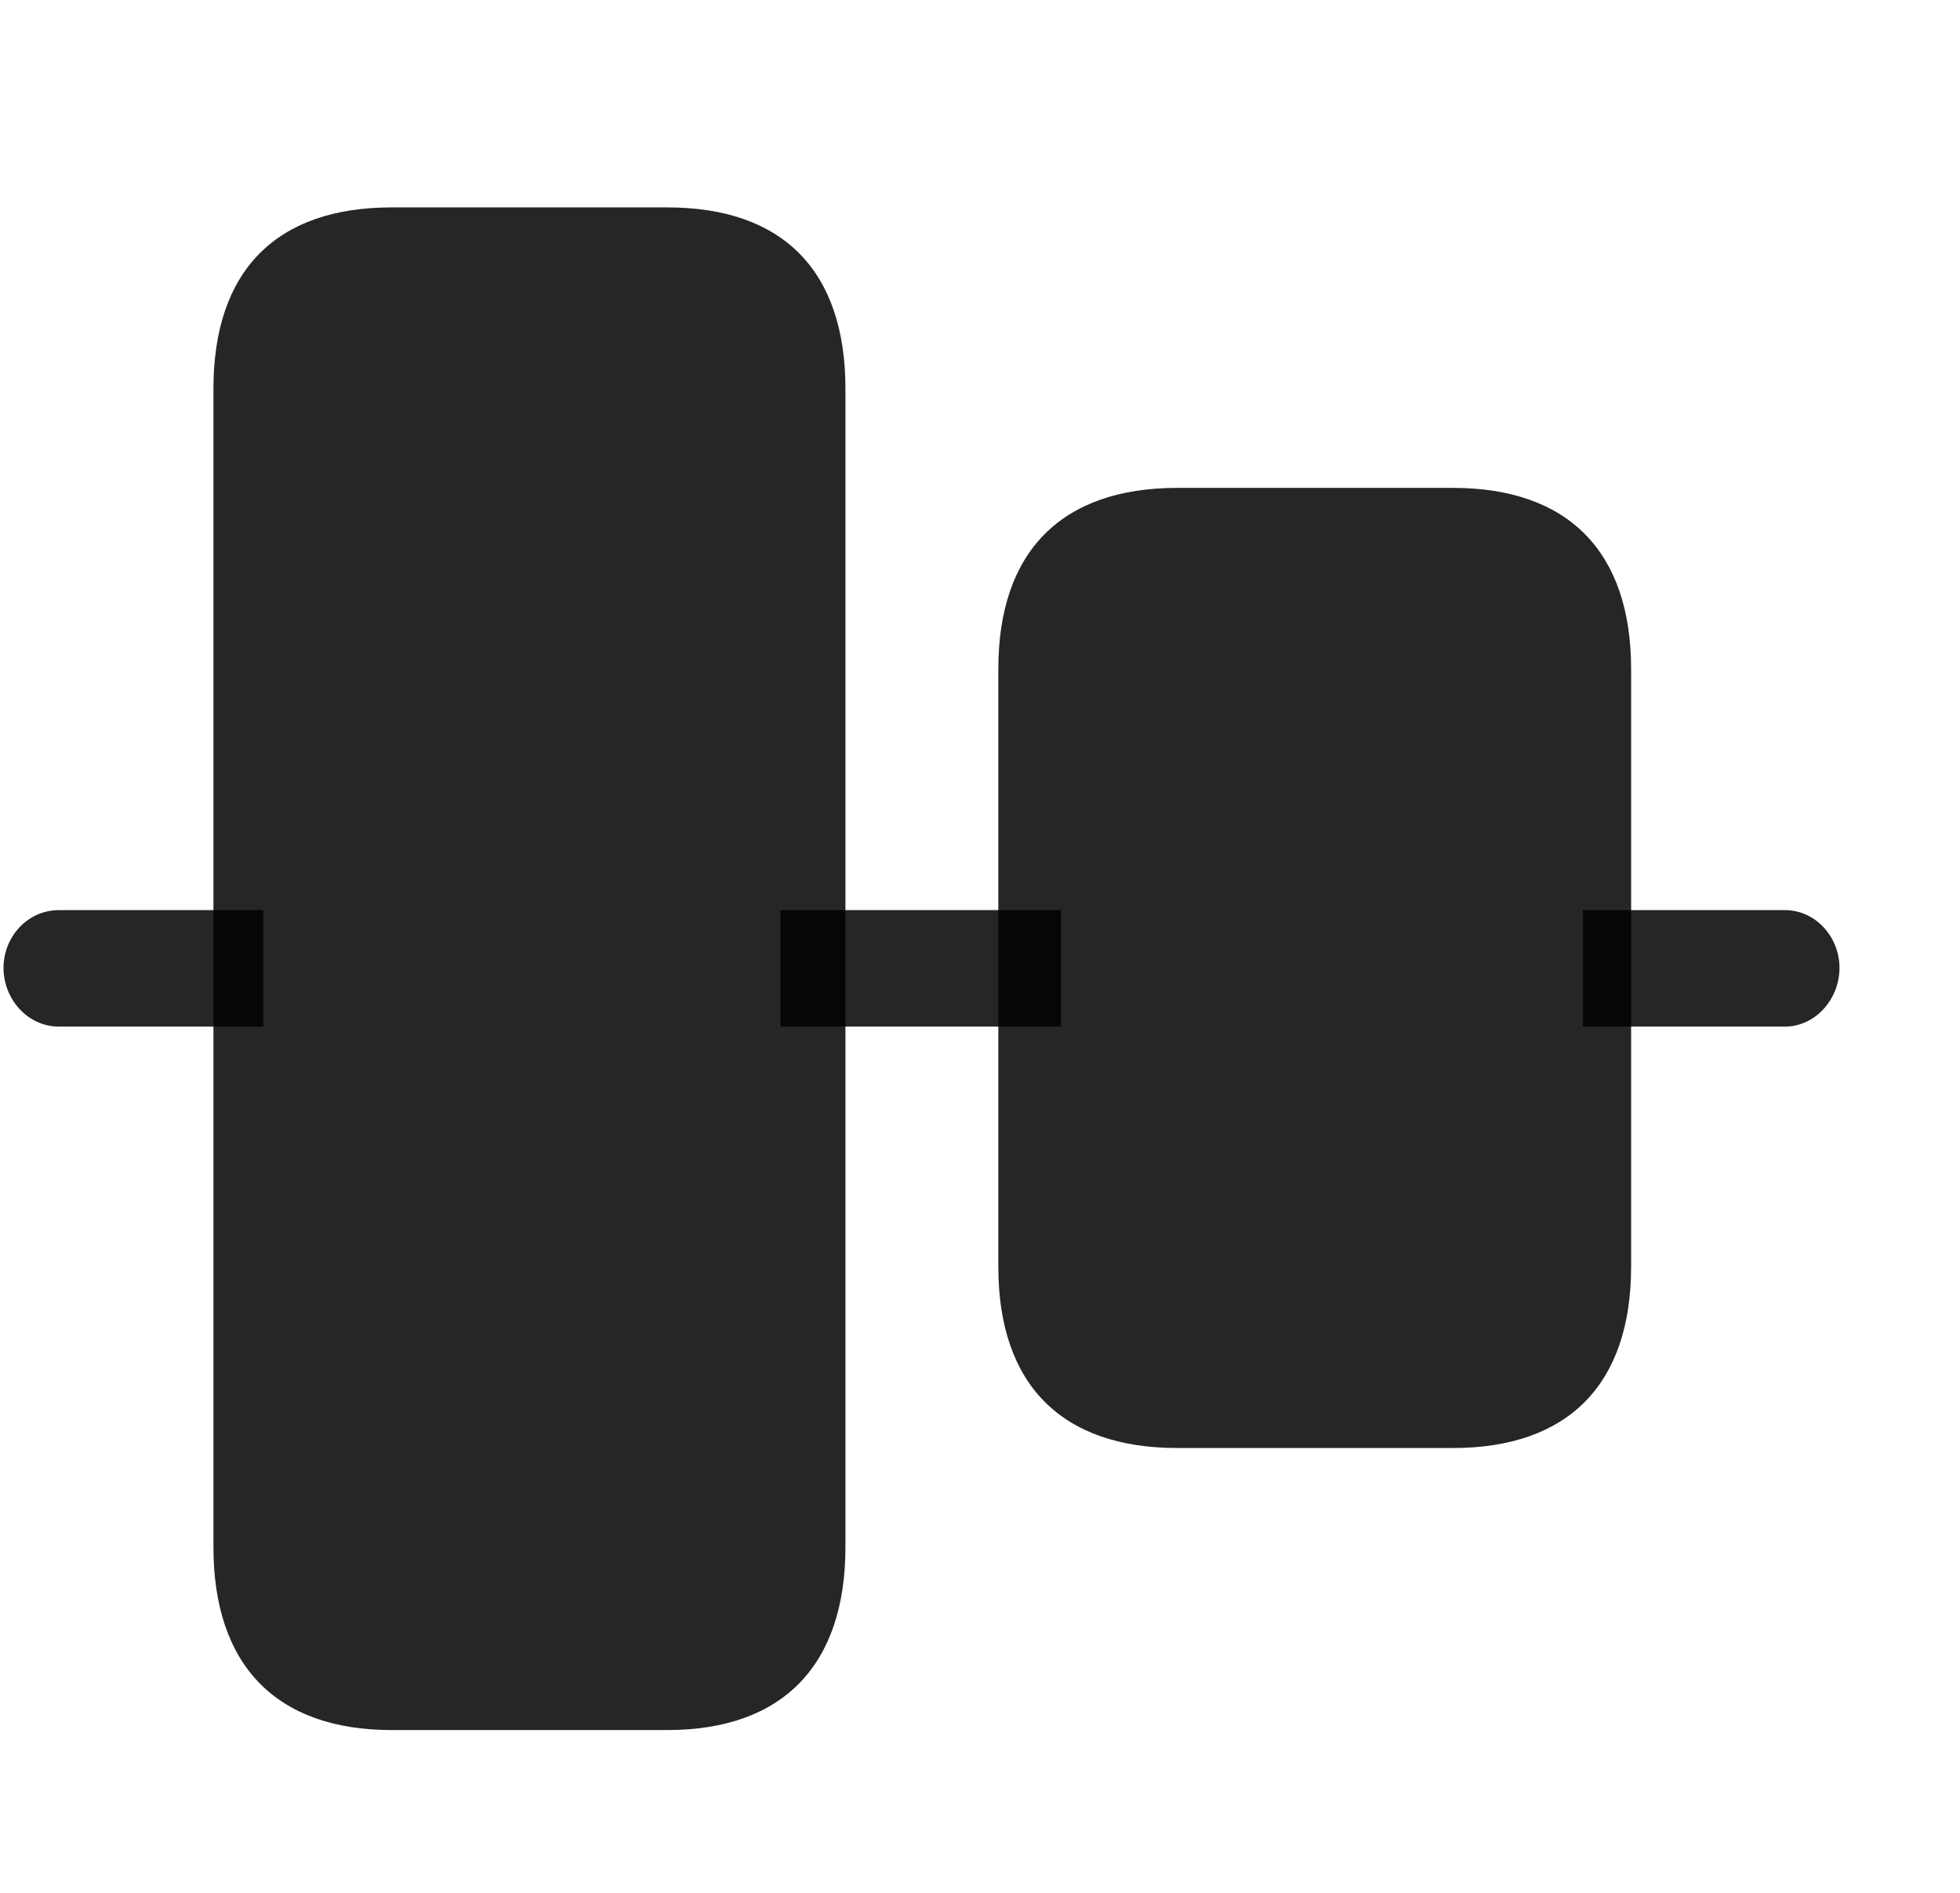 <svg width="29" height="28" viewBox="0 0 29 28" fill="currentColor" xmlns="http://www.w3.org/2000/svg">
<g clip-path="url(#clip0_2207_36621)">
<path d="M0.873 15.186H3.896V13.463H0.873C0.404 13.463 0.052 13.861 0.052 14.318C0.052 14.775 0.404 15.186 0.873 15.186ZM11.549 15.186H15.697V13.463H11.549V15.186ZM23.42 15.186H26.408C26.865 15.186 27.217 14.775 27.217 14.318C27.217 13.861 26.865 13.463 26.408 13.463H23.42V15.186Z" fill="currentColor" fill-opacity="0.85"/>
<path d="M5.795 25.592H9.873C11.584 25.592 12.509 24.631 12.509 22.885V5.752C12.509 4.006 11.584 3.068 9.873 3.068H5.795C4.084 3.068 3.158 4.006 3.158 5.752V22.885C3.158 24.631 4.084 25.592 5.795 25.592ZM17.42 21.42H21.498C23.197 21.42 24.134 20.483 24.134 18.736V9.9C24.134 8.154 23.197 7.217 21.498 7.217H17.42C15.709 7.217 14.771 8.154 14.771 9.9V18.736C14.771 20.483 15.709 21.42 17.42 21.42Z" fill="currentColor" fill-opacity="0.85"/>
</g>
<defs>
<clipPath id="clip0_2207_36621">
<rect width="27.164" height="22.582" fill="currentColor" transform="translate(0.052 3.01)"/>
</clipPath>
</defs>
</svg>
